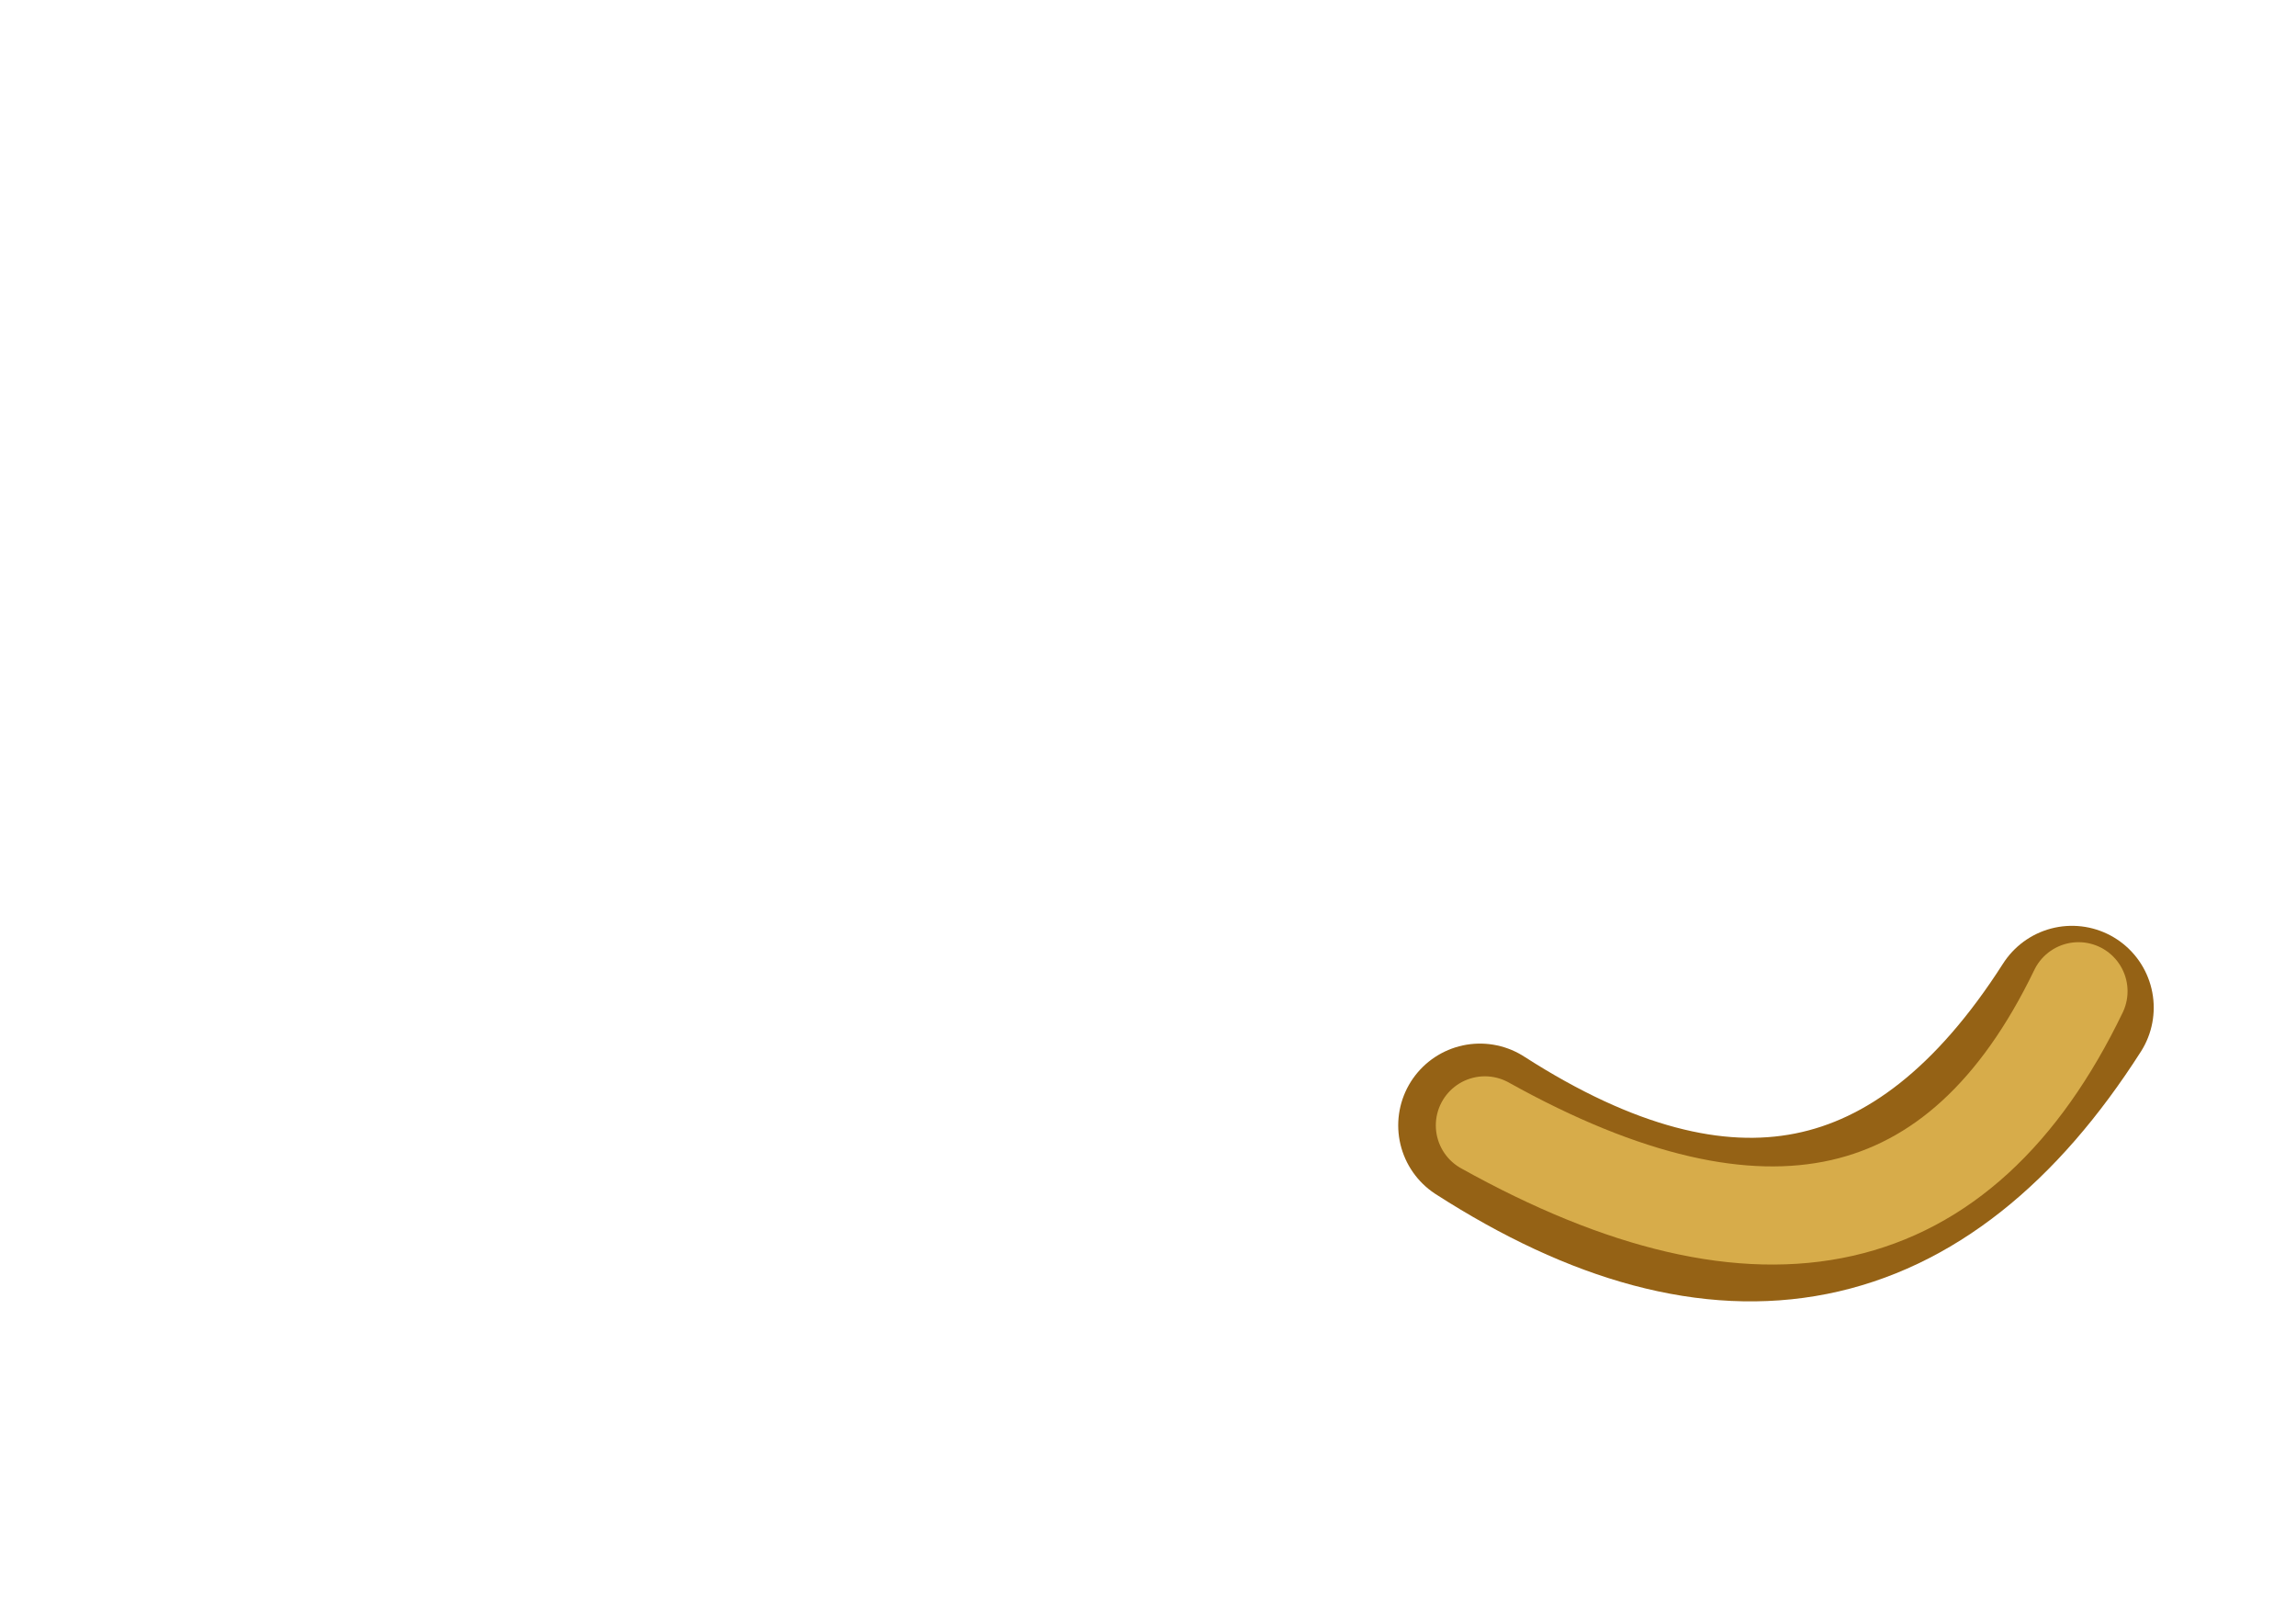 <?xml version="1.0" encoding="UTF-8" standalone="no"?>
<svg xmlns:xlink="http://www.w3.org/1999/xlink" height="49.0px" width="70.2px" xmlns="http://www.w3.org/2000/svg">
  <g transform="matrix(1.0, 0.0, 0.0, 1.0, 47.55, 49.2)">
    <use data-characterId="1662" height="18.2" transform="matrix(1.0, 0.0, 0.0, 1.0, -9.45, -24.0)" width="30.75" xlink:href="#morphshape0"/>
    <use data-characterId="1663" height="16.0" transform="matrix(1.0, 0.0, 0.0, 1.0, -7.8, -22.8)" width="28.45" xlink:href="#morphshape1"/>
  </g>
  <defs>
    <g id="morphshape0" transform="matrix(1.0, 0.0, 0.0, 1.0, 9.45, 24.0)">
      <path d="M-2.3 -14.8 Q8.9 -7.6 15.8 -18.4" fill="none" stroke="#956215" stroke-linecap="round" stroke-linejoin="round" stroke-width="5.0"/>
    </g>
    <g id="morphshape1" transform="matrix(1.0, 0.0, 0.0, 1.0, 7.8, 22.8)">
      <path d="M-2.15 -14.8 Q10.6 -7.7 16.0 -18.9" fill="none" stroke="#d7ac4a" stroke-linecap="round" stroke-linejoin="round" stroke-width="3.0"/>
    </g>
  </defs>
</svg>
